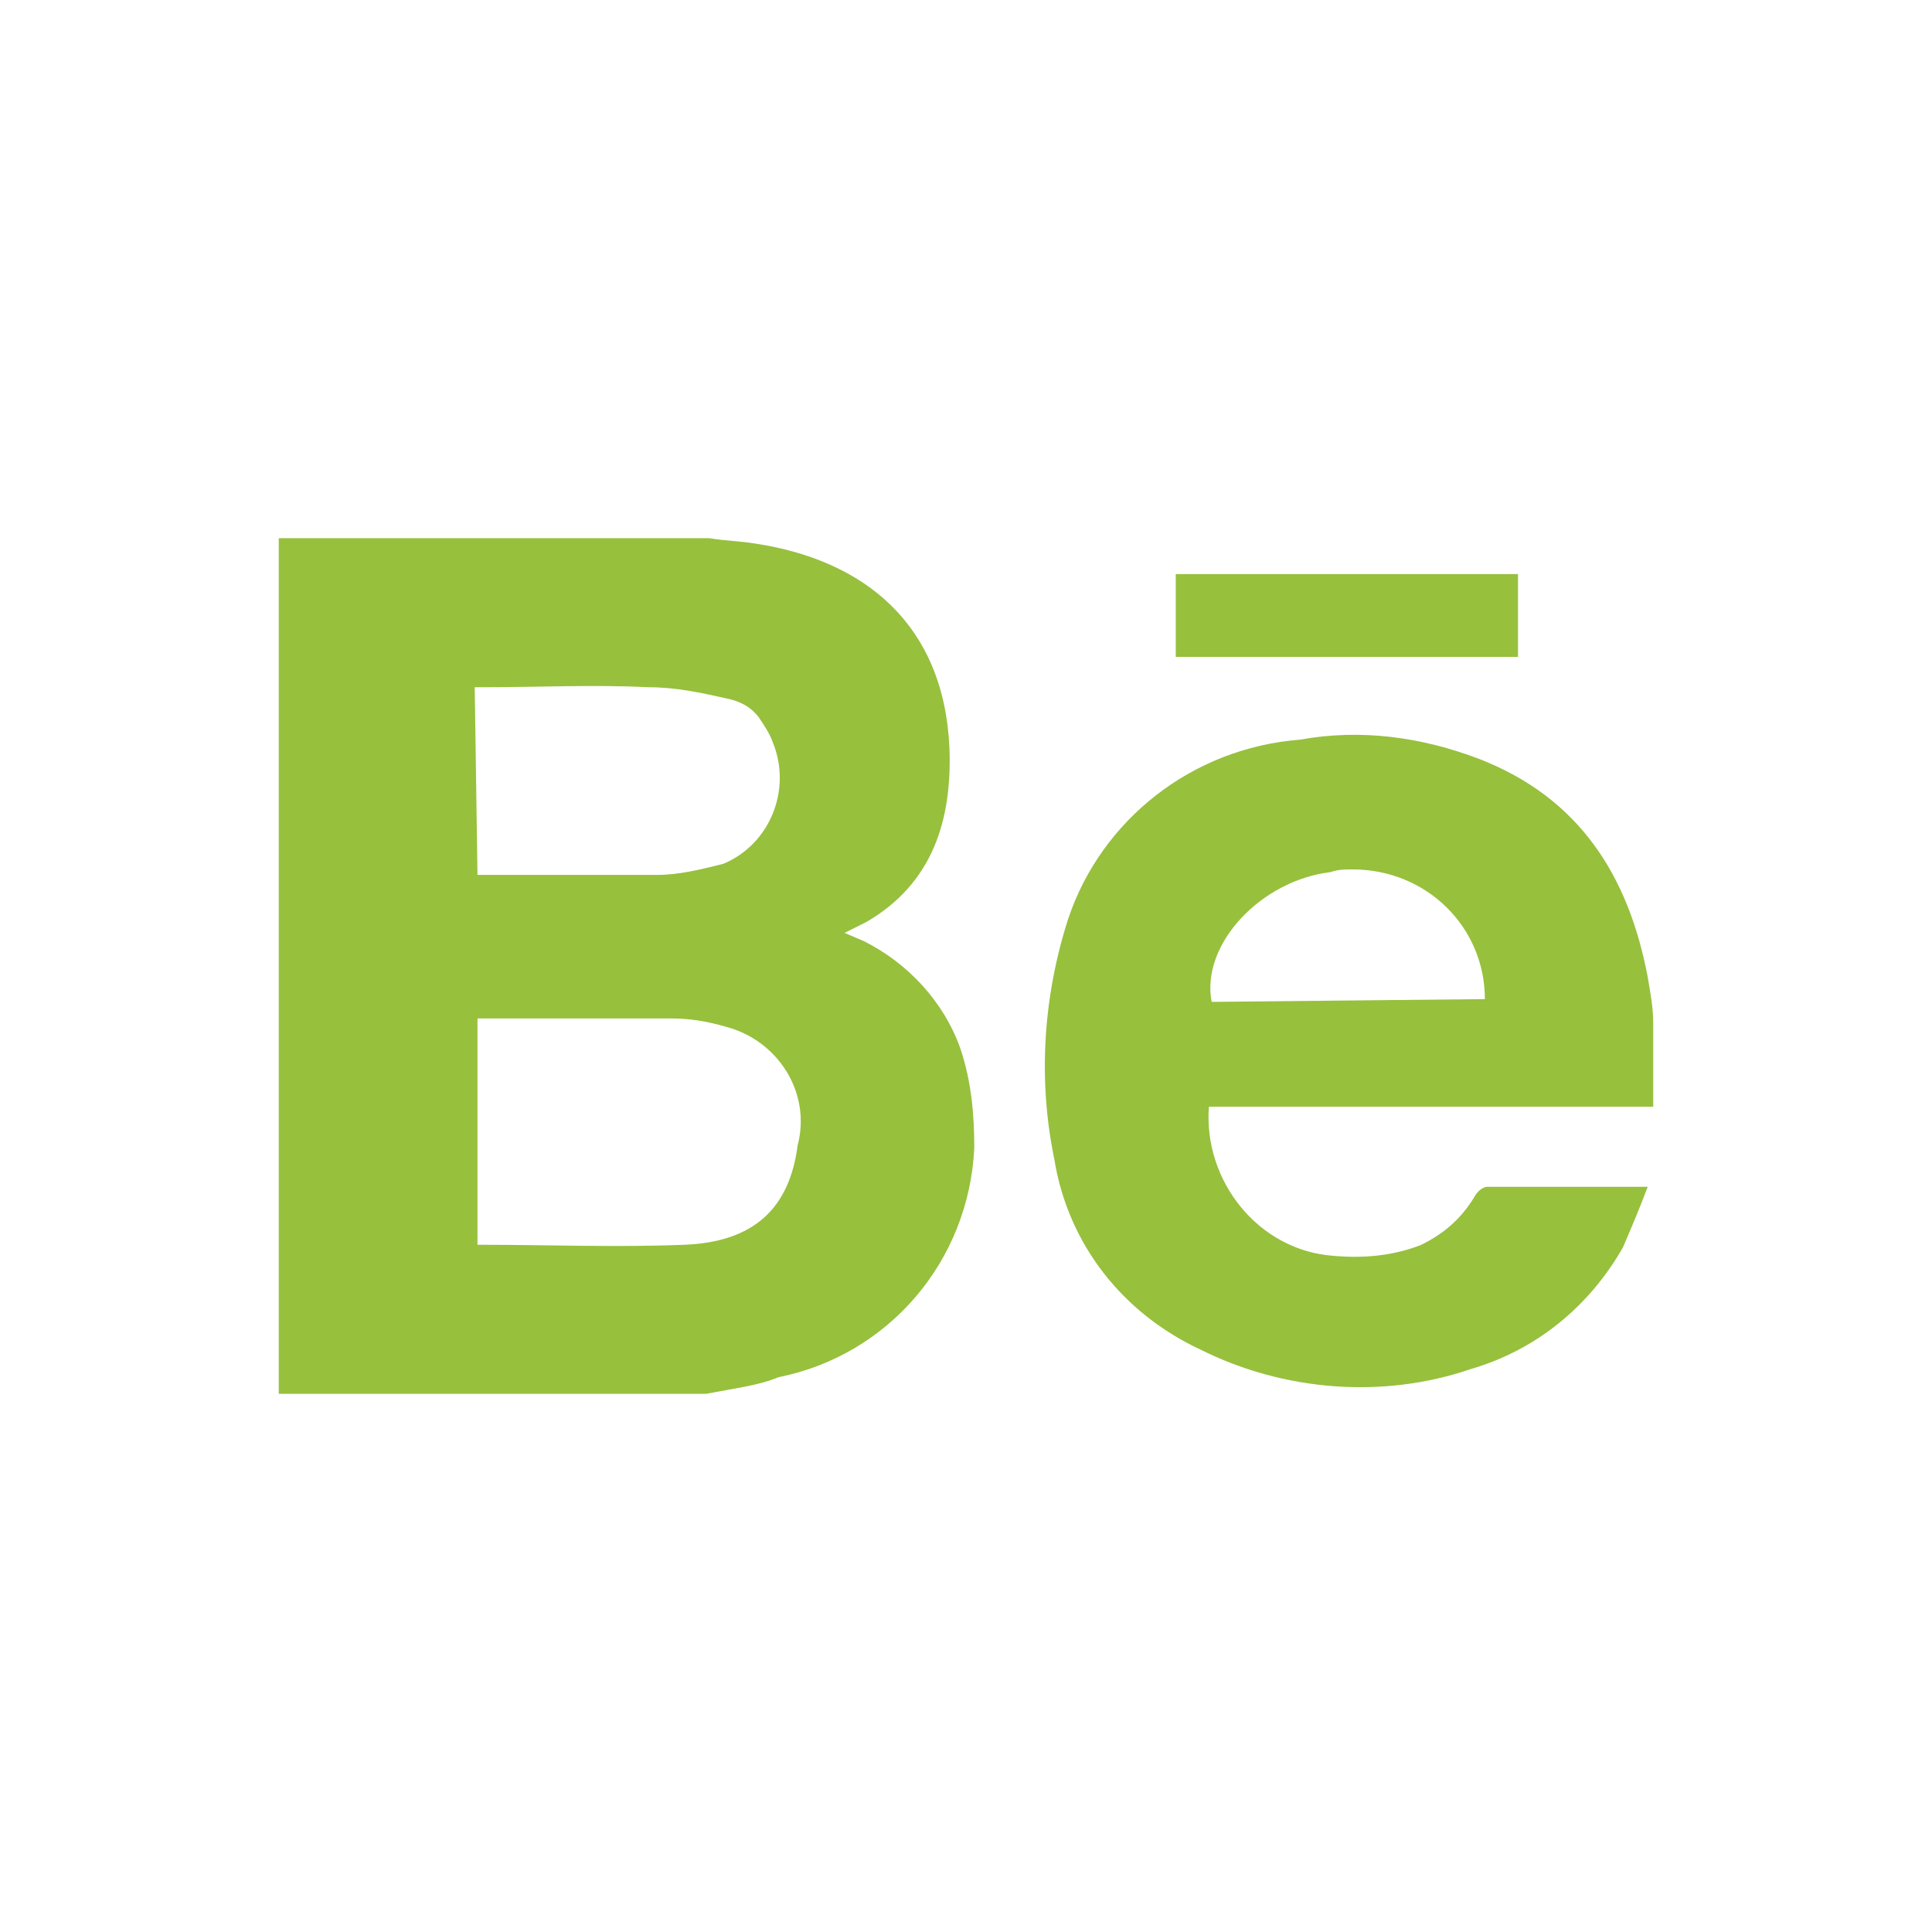<?xml version="1.0" encoding="utf-8"?>
<!-- Generator: Adobe Illustrator 21.1.0, SVG Export Plug-In . SVG Version: 6.00 Build 0)  -->
<svg version="1.1" id="Capa_1" xmlns="http://www.w3.org/2000/svg" xmlns:xlink="http://www.w3.org/1999/xlink" x="0px" y="0px"
	 viewBox="0 0 70 70" style="enable-background:new 0 0 70 70;" xml:space="preserve">
<style type="text/css">
	.st0{fill:#97C03D;}
</style>
<g>
	<title>icon-behance</title>
	<path class="st0" d="M25.6,50.5H10.1v-31h15.6c0.6,0.1,1.1,0.1,1.7,0.2c3.9,0.6,6.8,2.9,7,7.4c0.1,2.6-0.6,4.9-3,6.3l-0.8,0.4
		l0.7,0.3c1.6,0.8,2.9,2.2,3.5,3.9c0.4,1.2,0.5,2.4,0.5,3.6c-0.2,4.1-3.1,7.5-7.1,8.3C27.5,50.2,26.6,50.3,25.6,50.5z M17.3,45.1
		c2.6,0,5,0.1,7.5,0s3.8-1.3,4.1-3.6c0.5-1.9-0.7-3.8-2.6-4.3l0,0c-0.7-0.2-1.3-0.3-2-0.3c-2.2,0-4.4,0-6.6,0c-0.2,0-0.3,0-0.4,0
		V45.1z M17.3,31.7c0.1,0,0.2,0,0.3,0c2.1,0,4.2,0,6.2,0c0.8,0,1.6-0.2,2.4-0.4c1.7-0.7,2.5-2.7,1.8-4.4c-0.1-0.3-0.3-0.6-0.5-0.9
		c-0.3-0.4-0.7-0.6-1.2-0.7c-0.9-0.2-1.8-0.4-2.8-0.4c-2-0.1-4,0-6,0c-0.1,0-0.2,0-0.3,0L17.3,31.7z"/>
	<path class="st0" d="M59.9,40.1H46.5h-2.7c-0.2,2.7,1.8,5.2,4.5,5.4c1.1,0.1,2.2,0,3.2-0.4c0.8-0.4,1.4-0.9,1.9-1.7
		c0.1-0.2,0.3-0.4,0.5-0.4c1.9,0,3.7,0,5.8,0c-0.3,0.8-0.6,1.5-0.9,2.2c-1.2,2.1-3.1,3.7-5.5,4.4c-3.2,1.1-6.8,0.8-9.8-0.7
		c-2.8-1.3-4.8-3.8-5.3-6.9c-0.6-2.9-0.4-5.9,0.5-8.7c1.2-3.6,4.5-6.2,8.4-6.5c2.2-0.4,4.4-0.1,6.5,0.7c3.6,1.4,5.4,4.2,6.1,7.9
		c0.1,0.6,0.2,1.1,0.2,1.7L59.9,40.1z M53.8,36.2c0-2.6-2.1-4.7-4.8-4.7c-0.3,0-0.5,0-0.8,0.1c-2.5,0.3-4.7,2.6-4.3,4.7L53.8,36.2
		L53.8,36.2z"/>
	<path class="st0" d="M55,20.8v3H42.6v-3H55z"/>
</g>
</svg>

